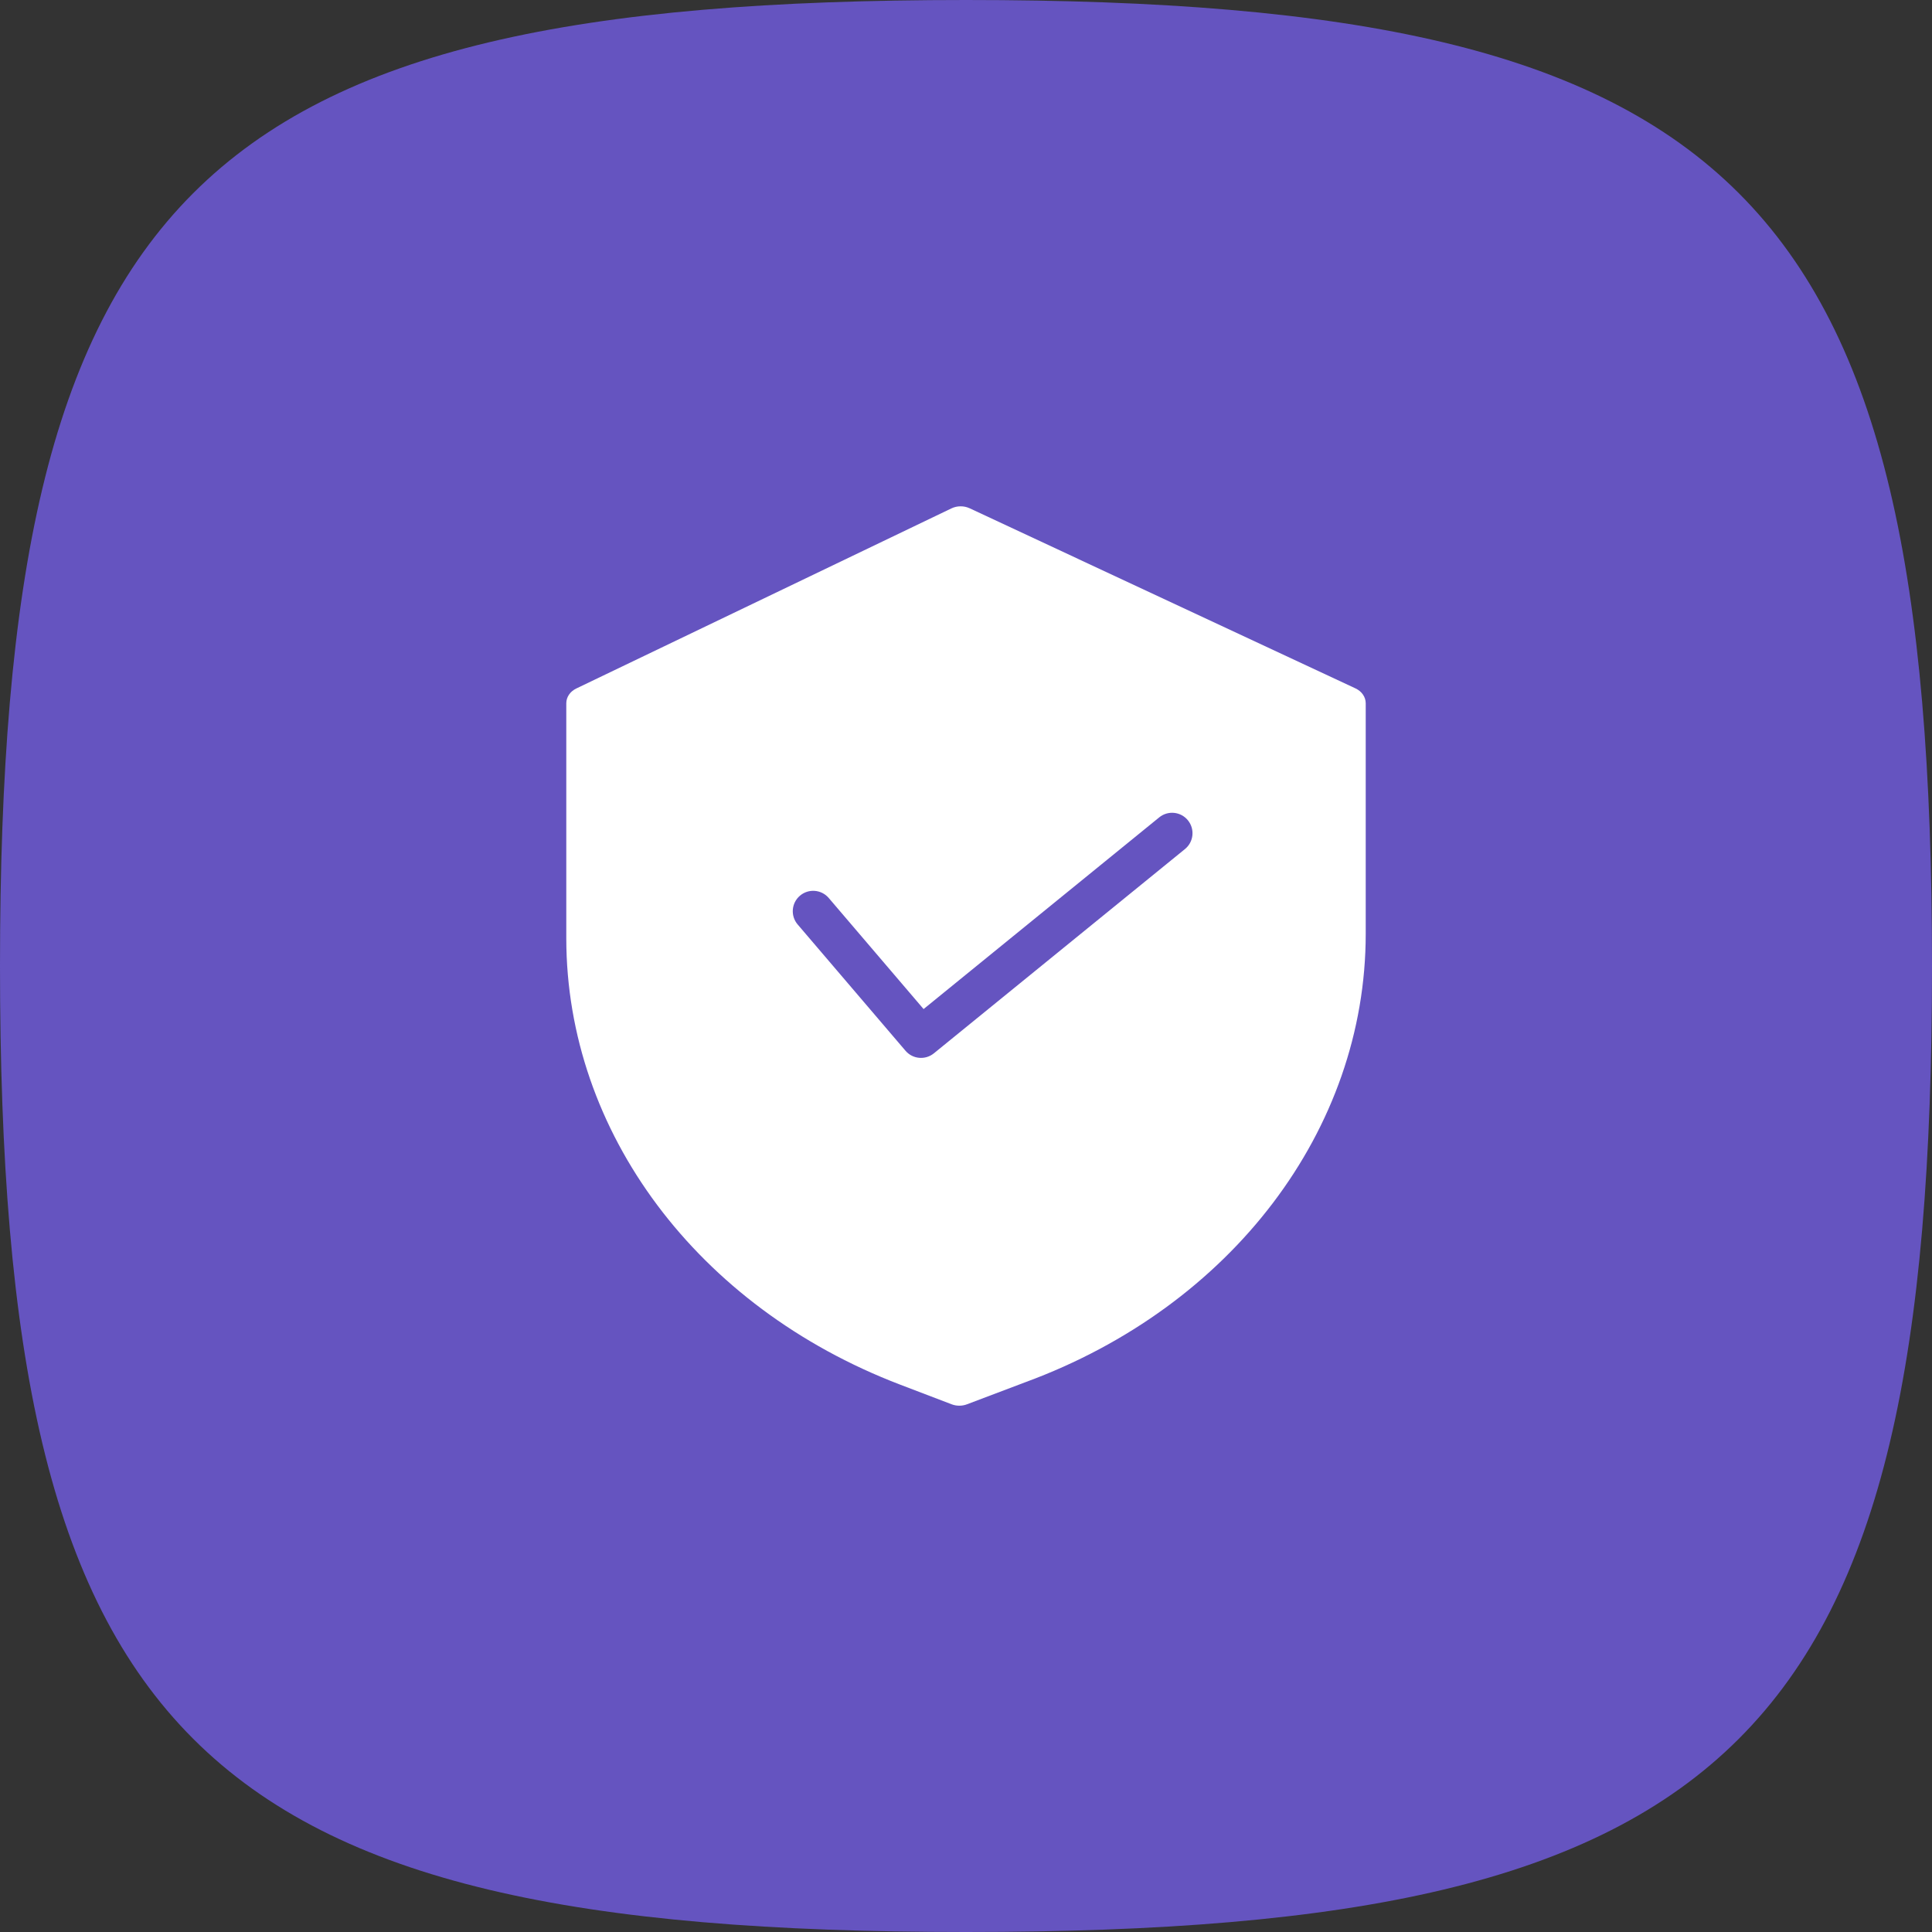 <svg height="145" viewBox="0 0 145 145" width="145" xmlns="http://www.w3.org/2000/svg"><rect x="0" y="0" width="145" height="145" fill="#333333" stroke="none"/><g fill="none" fill-rule="evenodd"><path d="m72.5 0c-58 0-72.5 14.5-72.5 72.5s14.5 72.5 72.5 72.5 72.5-14.5 72.5-72.5-14.5-72.5-72.5-72.5z" fill="#6554c0"/><path d="m71.406 38.156c.426-.205.941-.208 1.371-.007l28.959 13.518c.47.219.764.648.764 1.115v17.308c-.002 14.692-10.062 27.951-25.525 33.64l-4.404 1.666c-.366.139-.782.138-1.147-.001l-3.908-1.492c-15.182-5.815-24.999-18.947-25.015-33.463v-17.658c0-.462.286-.886.748-1.108zm17.75 23.41c-.533-.657-1.499-.756-2.155-.221l-17.684 14.387-7.12-8.338c-.55-.643-1.516-.719-2.16-.17-.644.55-.72 1.516-.17 2.16l8.092 9.476c.54.633 1.487.718 2.131.193l18.845-15.331c.656-.533.755-1.499.221-2.155z" fill="#fff" fill-rule="nonzero"/></g></svg>